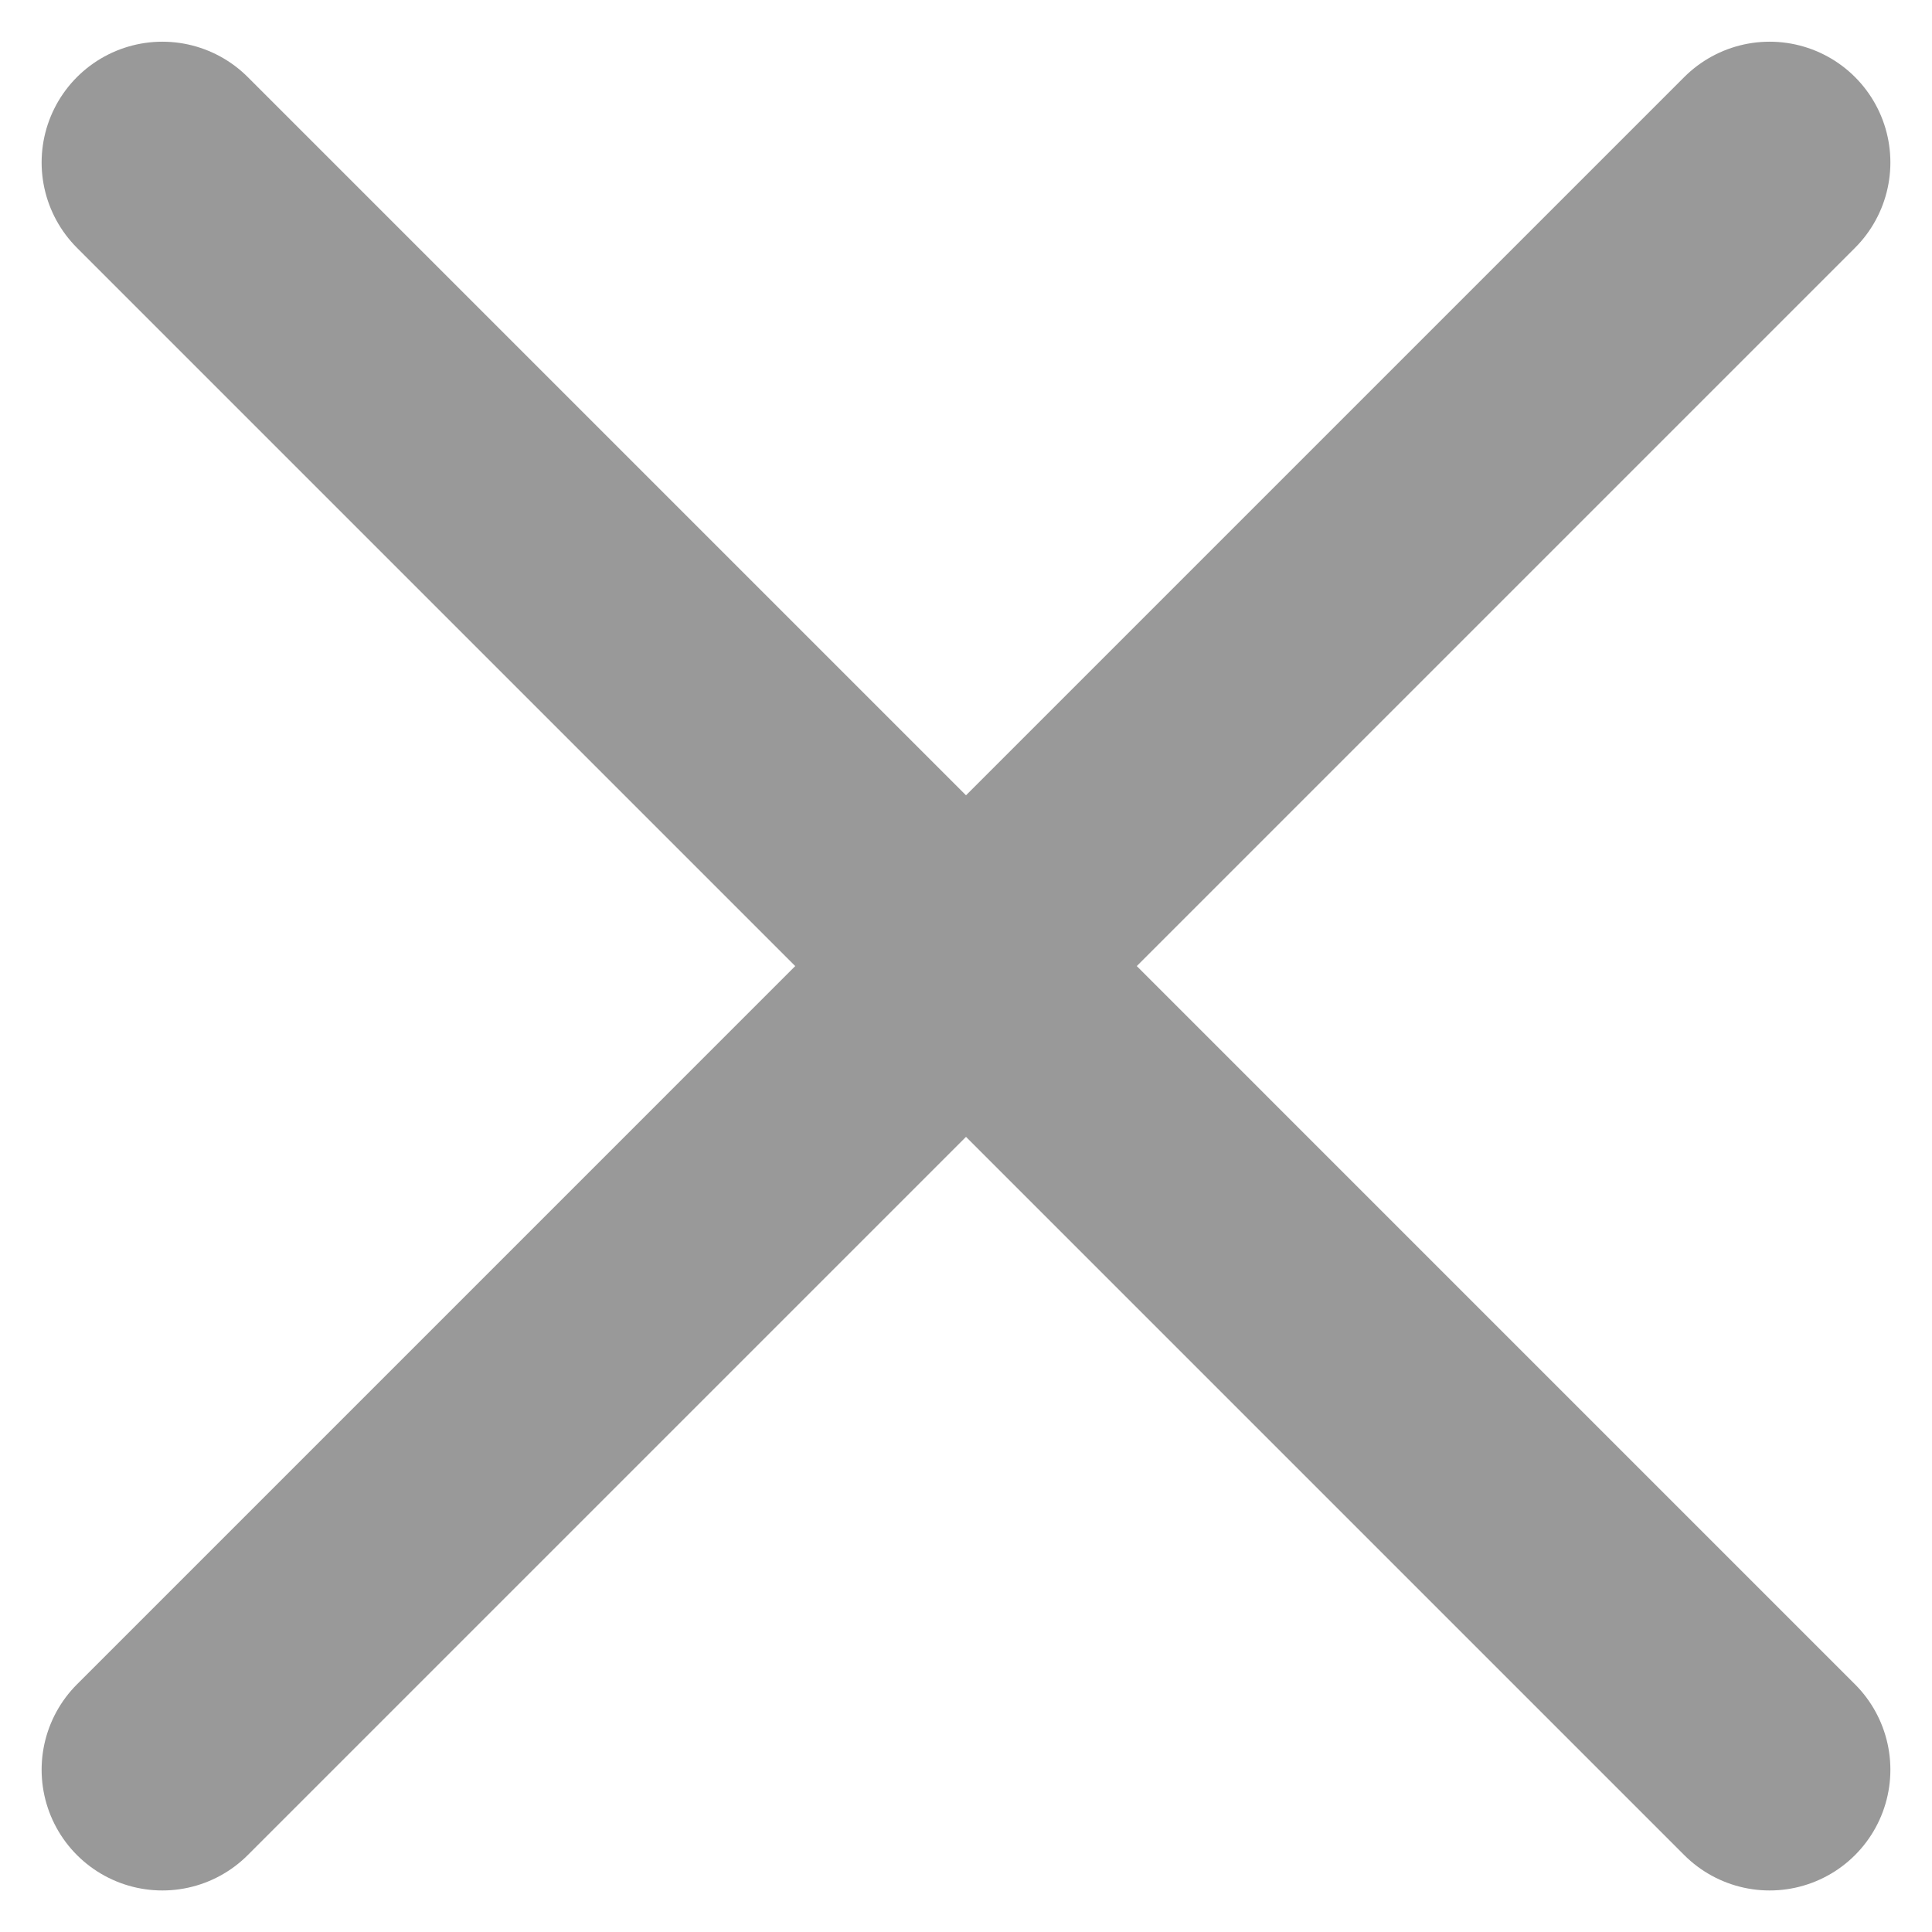 <svg width="24" height="24" viewBox="0 0 24 24" fill="none" xmlns="http://www.w3.org/2000/svg">
<path d="M21.983 2.018L2.017 21.984" stroke="#999999" stroke-width="3" stroke-linecap="round"/>
<path d="M21.983 21.984L2.017 2.018" stroke="#999999" stroke-width="3" stroke-linecap="round"/>
</svg>
